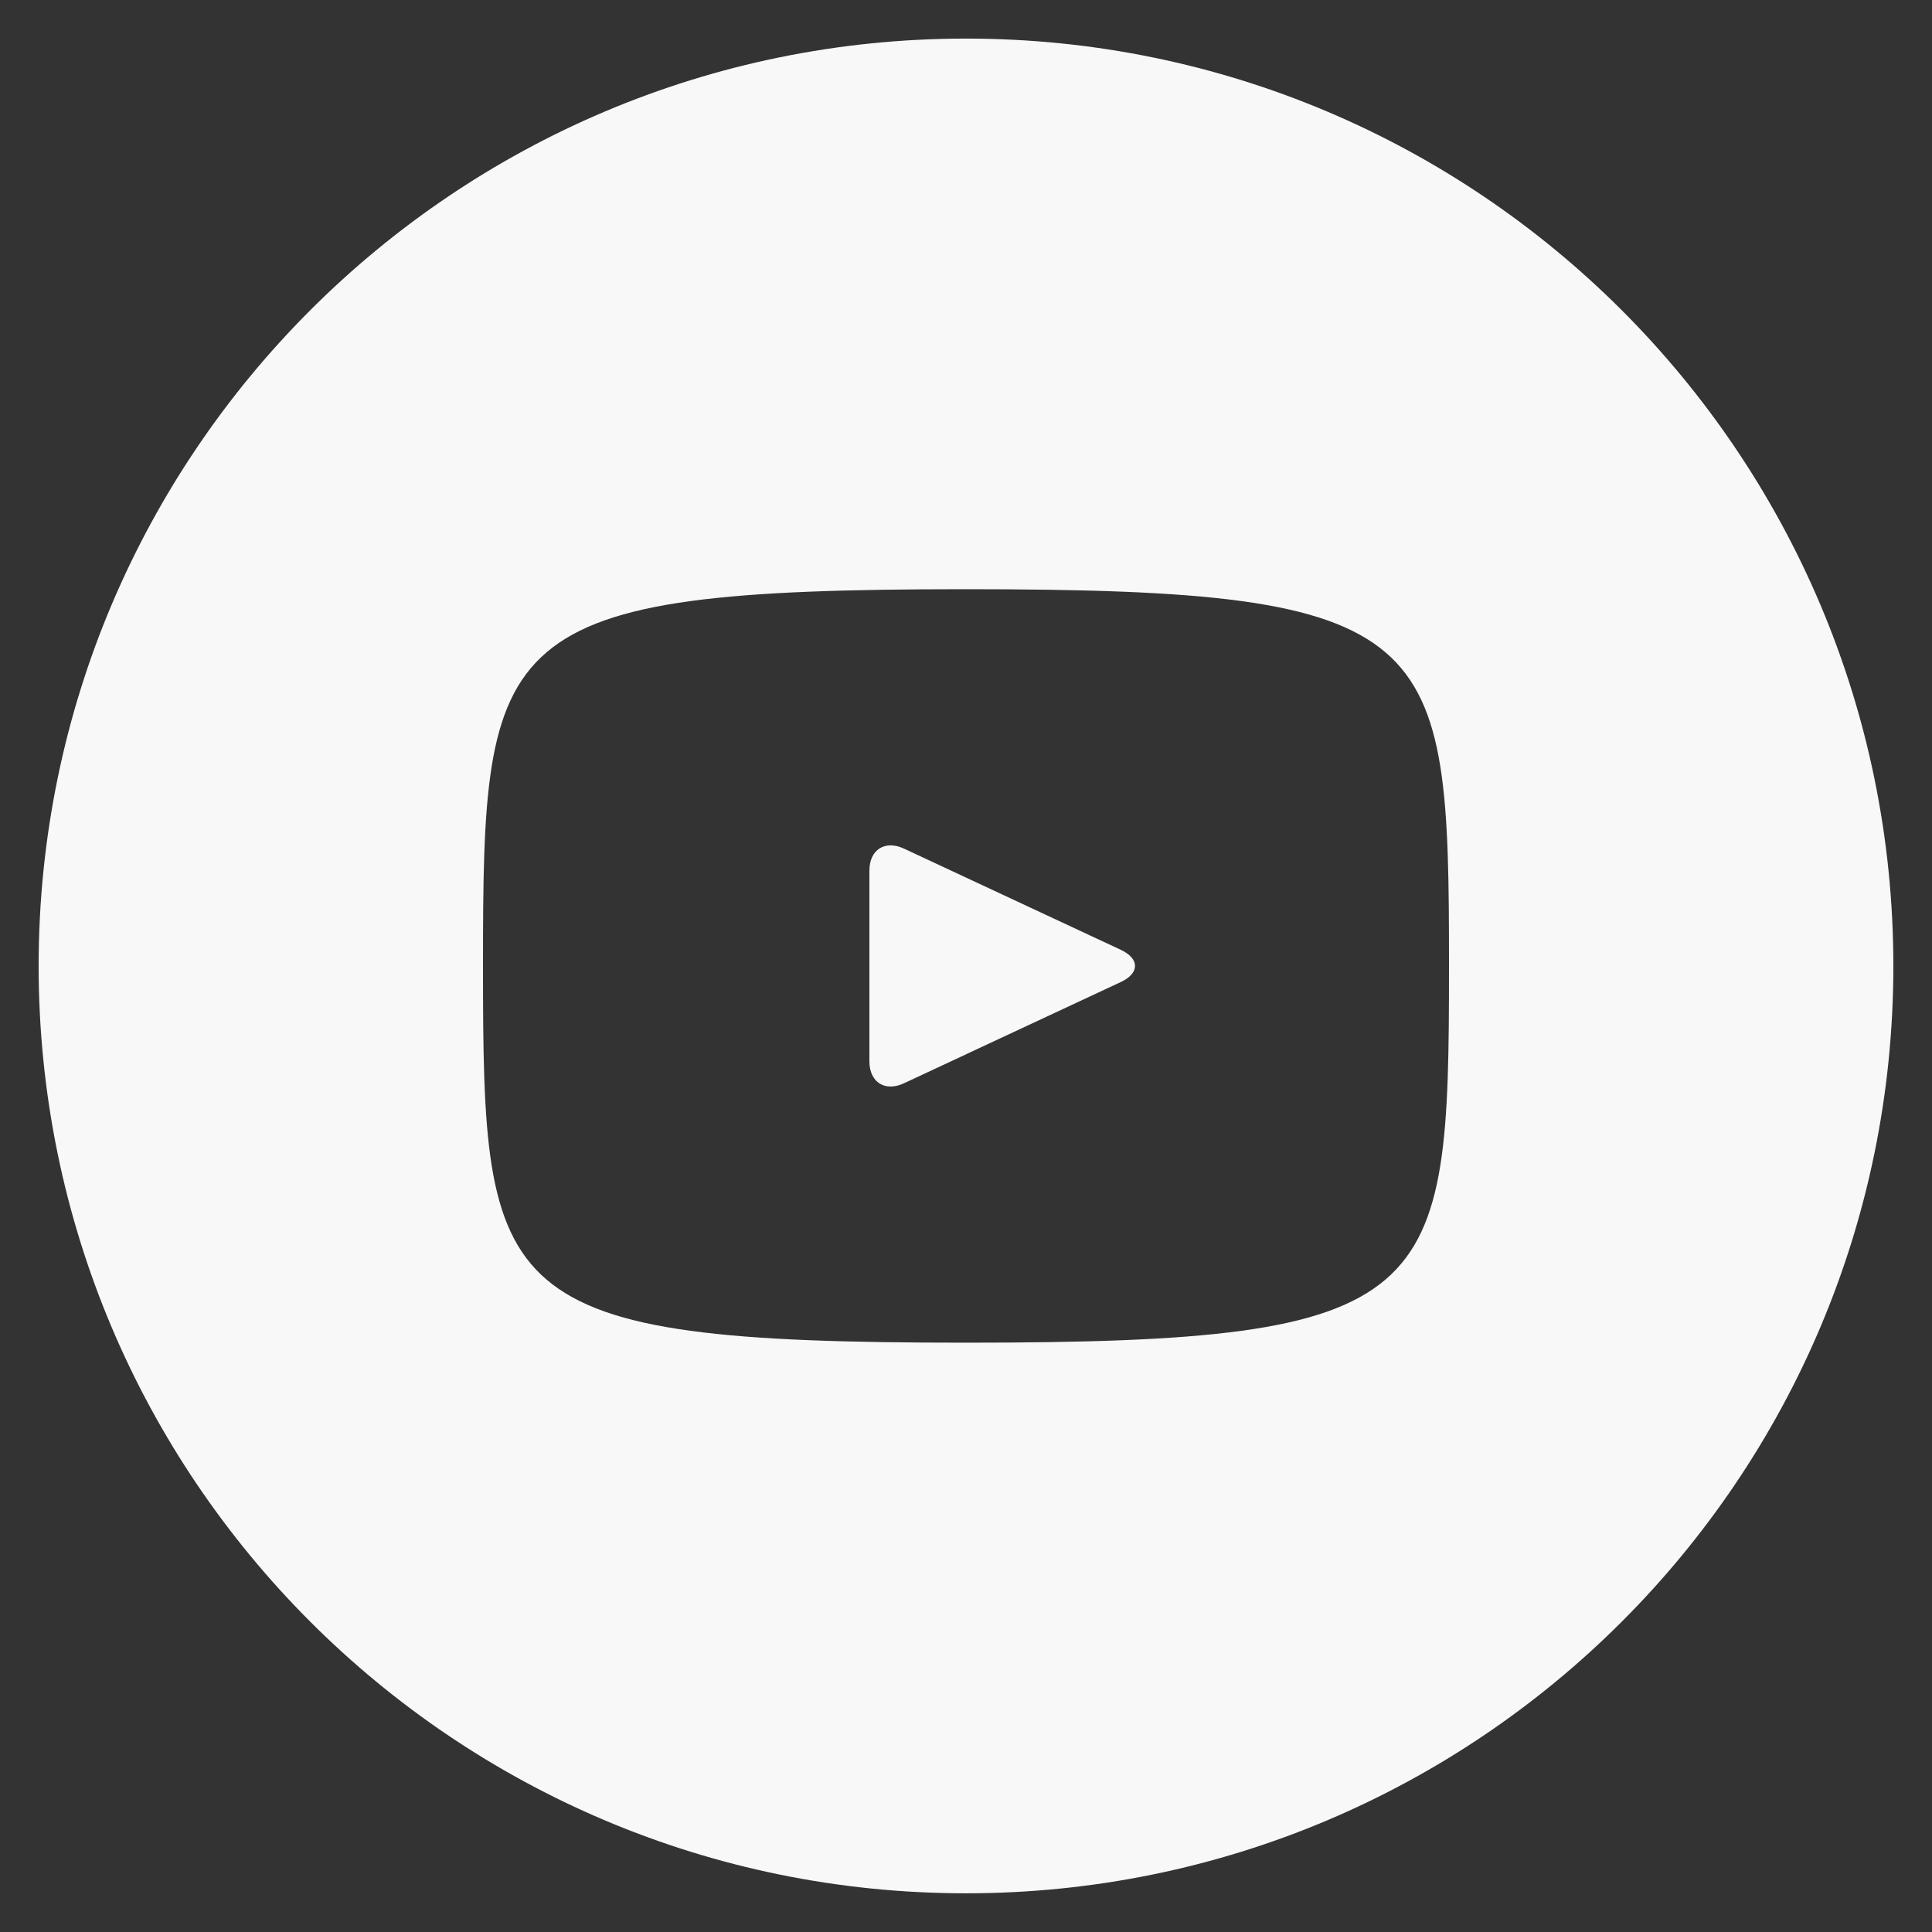 <svg width="35" height="35" viewBox="0 0 35 35" fill="none" xmlns="http://www.w3.org/2000/svg">
<rect x="0" y="0" width="35" height="35" fill="#333333" stroke="none"/>
<path d="M20.305 17.207L16.375 15.373C16.032 15.214 15.75 15.392 15.75 15.772V19.227C15.75 19.606 16.032 19.785 16.375 19.625L20.303 17.791C20.648 17.631 20.648 17.368 20.305 17.207ZM17.5 0.699C8.222 0.699 0.7 8.221 0.7 17.499C0.7 26.778 8.222 34.299 17.5 34.299C26.779 34.299 34.3 26.778 34.3 17.499C34.3 8.221 26.779 0.699 17.5 0.699ZM17.5 24.324C8.901 24.324 8.75 23.549 8.75 17.499C8.75 11.45 8.901 10.674 17.5 10.674C26.099 10.674 26.25 11.45 26.25 17.499C26.25 23.549 26.099 24.324 17.5 24.324Z" fill="#F8F8F8"/>
</svg>

